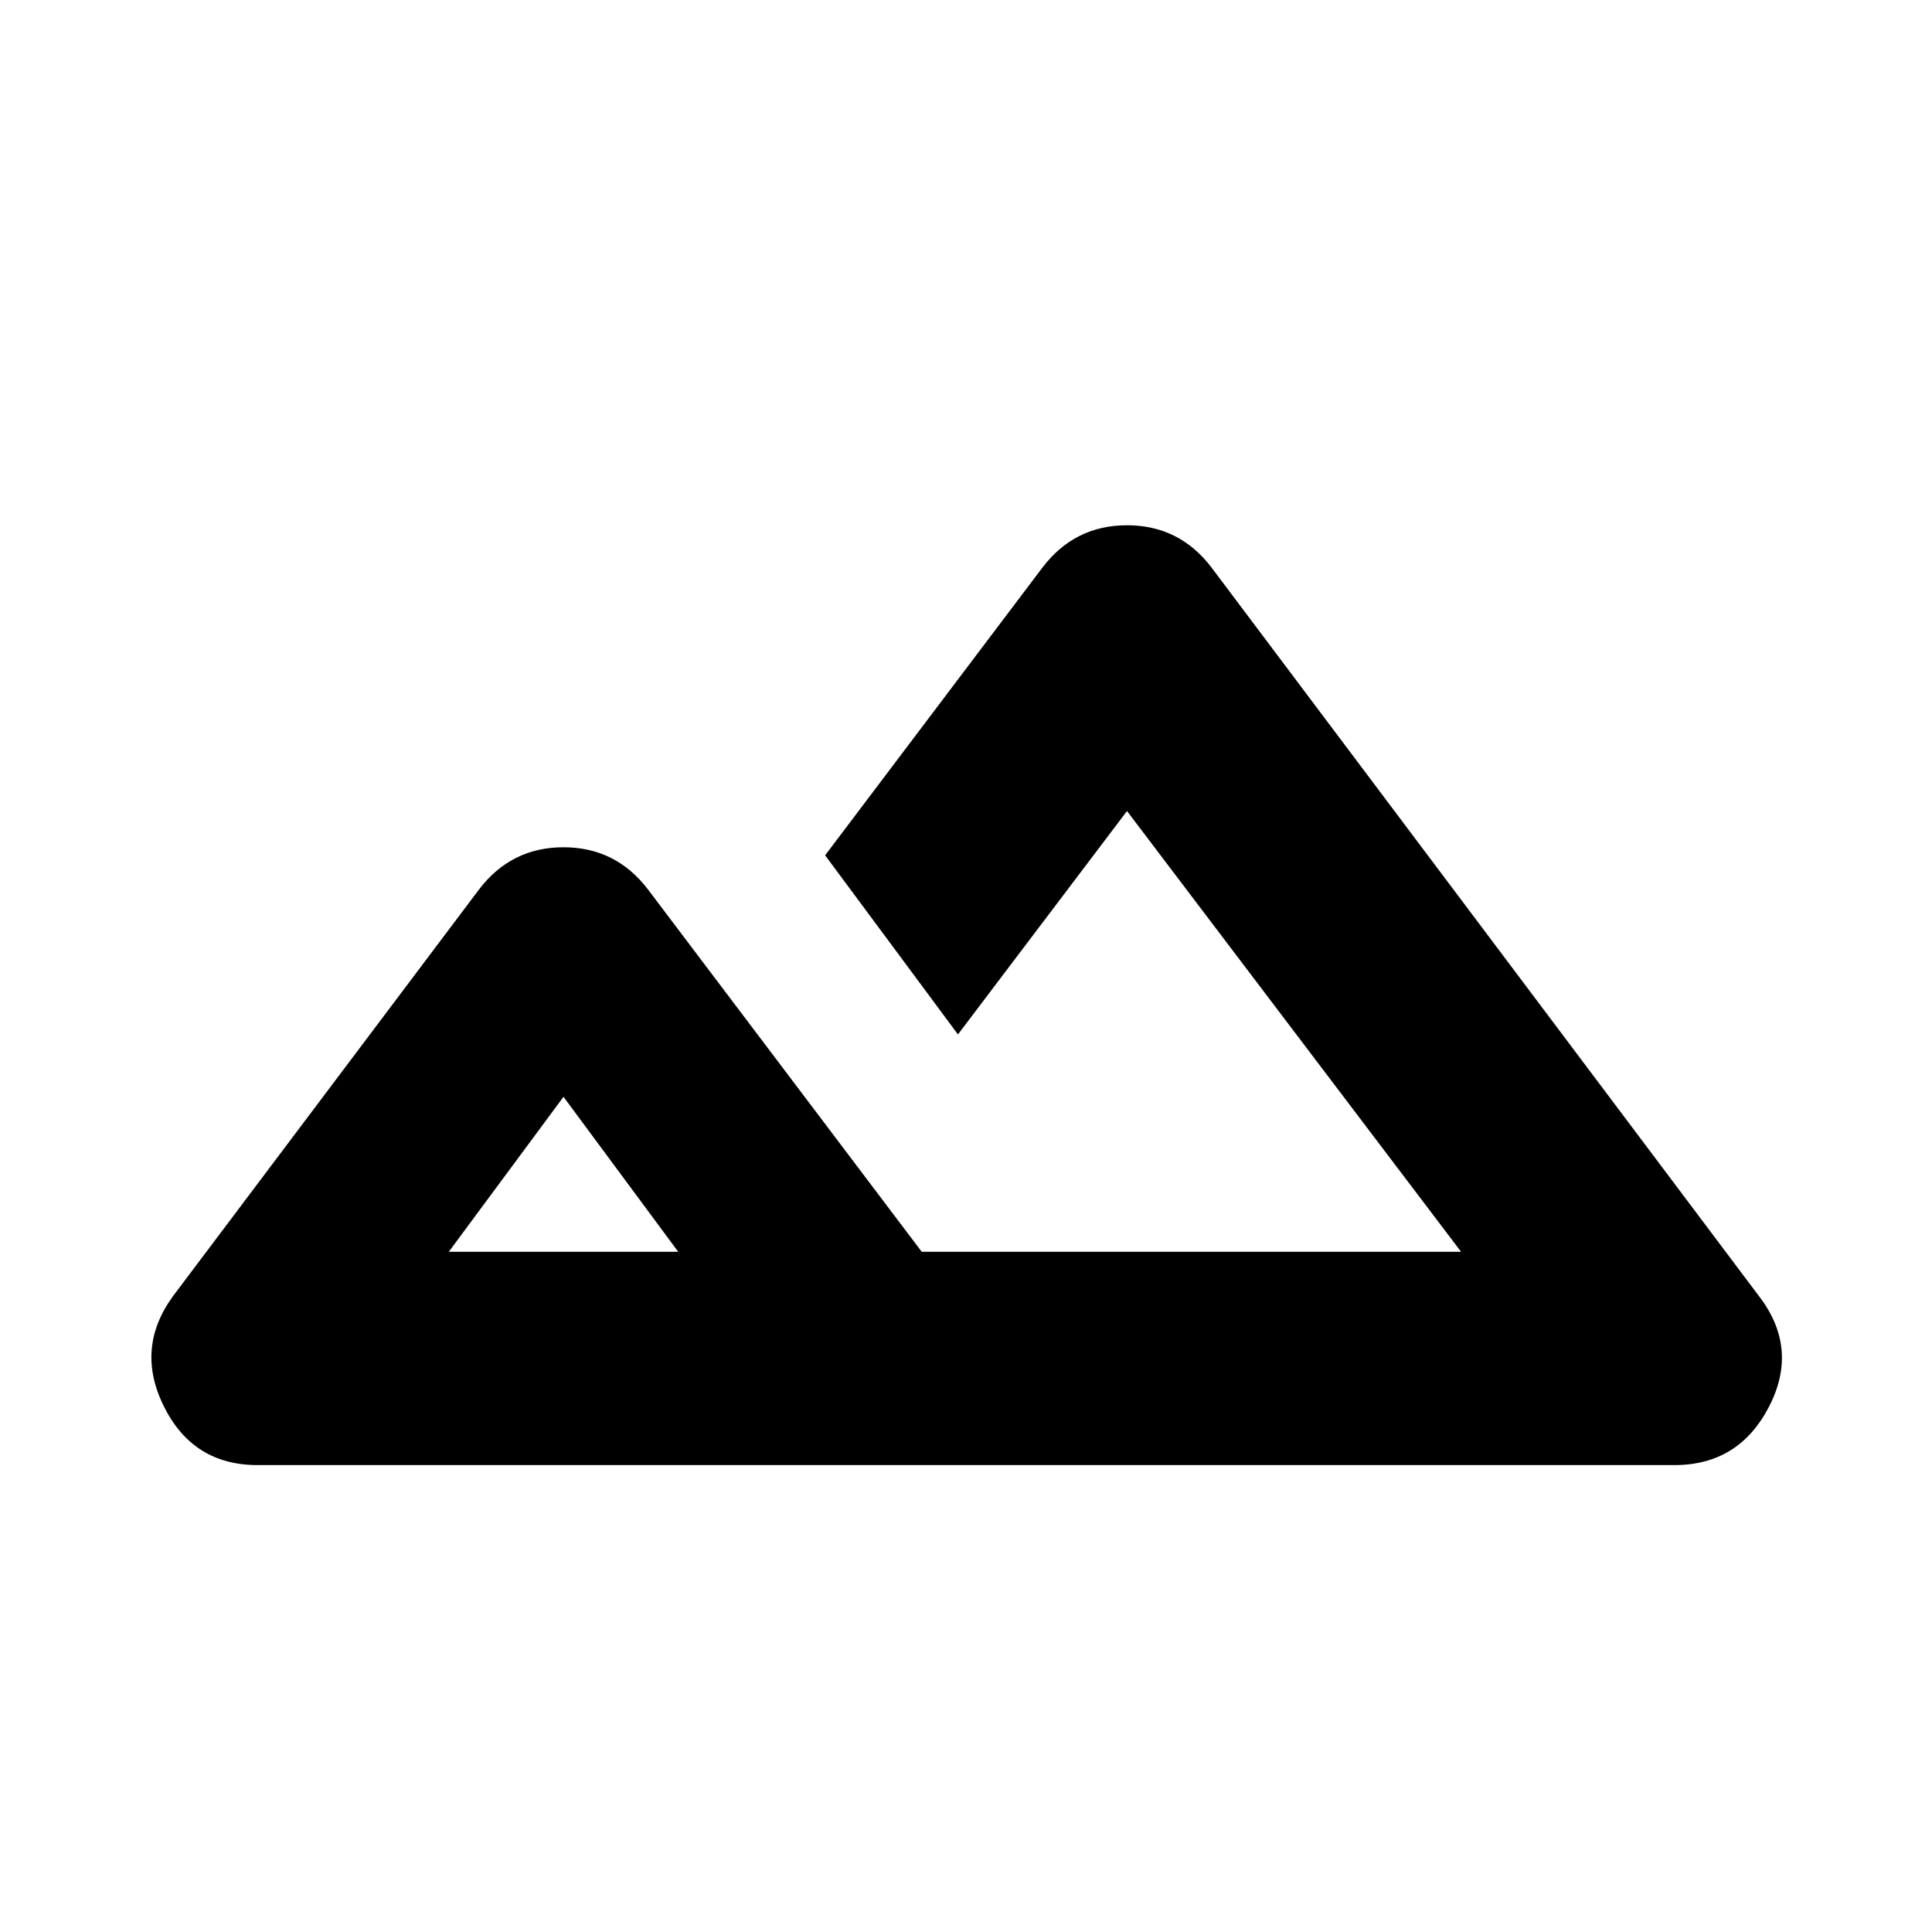 <svg xmlns="http://www.w3.org/2000/svg" height="24" width="24"><path d="M3.2 18.2Q2.4 18.2 2.038 17.475Q1.675 16.75 2.15 16.1L5.95 11.05Q6.35 10.525 7 10.525Q7.65 10.525 8.05 11.05L11.45 15.55Q11.825 15.55 12.088 15.55Q12.35 15.55 12.725 15.55Q13.075 15.55 13.338 15.55Q13.6 15.55 13.95 15.55H18.15L14 10.075L11.9 12.85L10.25 10.625L12.95 7.05Q13.35 6.525 14 6.525Q14.65 6.525 15.05 7.05L21.85 16.1Q22.35 16.75 21.975 17.475Q21.6 18.2 20.8 18.2ZM13.95 15.55ZM5.575 15.55H8.425L7 13.625ZM5.575 15.55H7H8.425Z"/></svg>